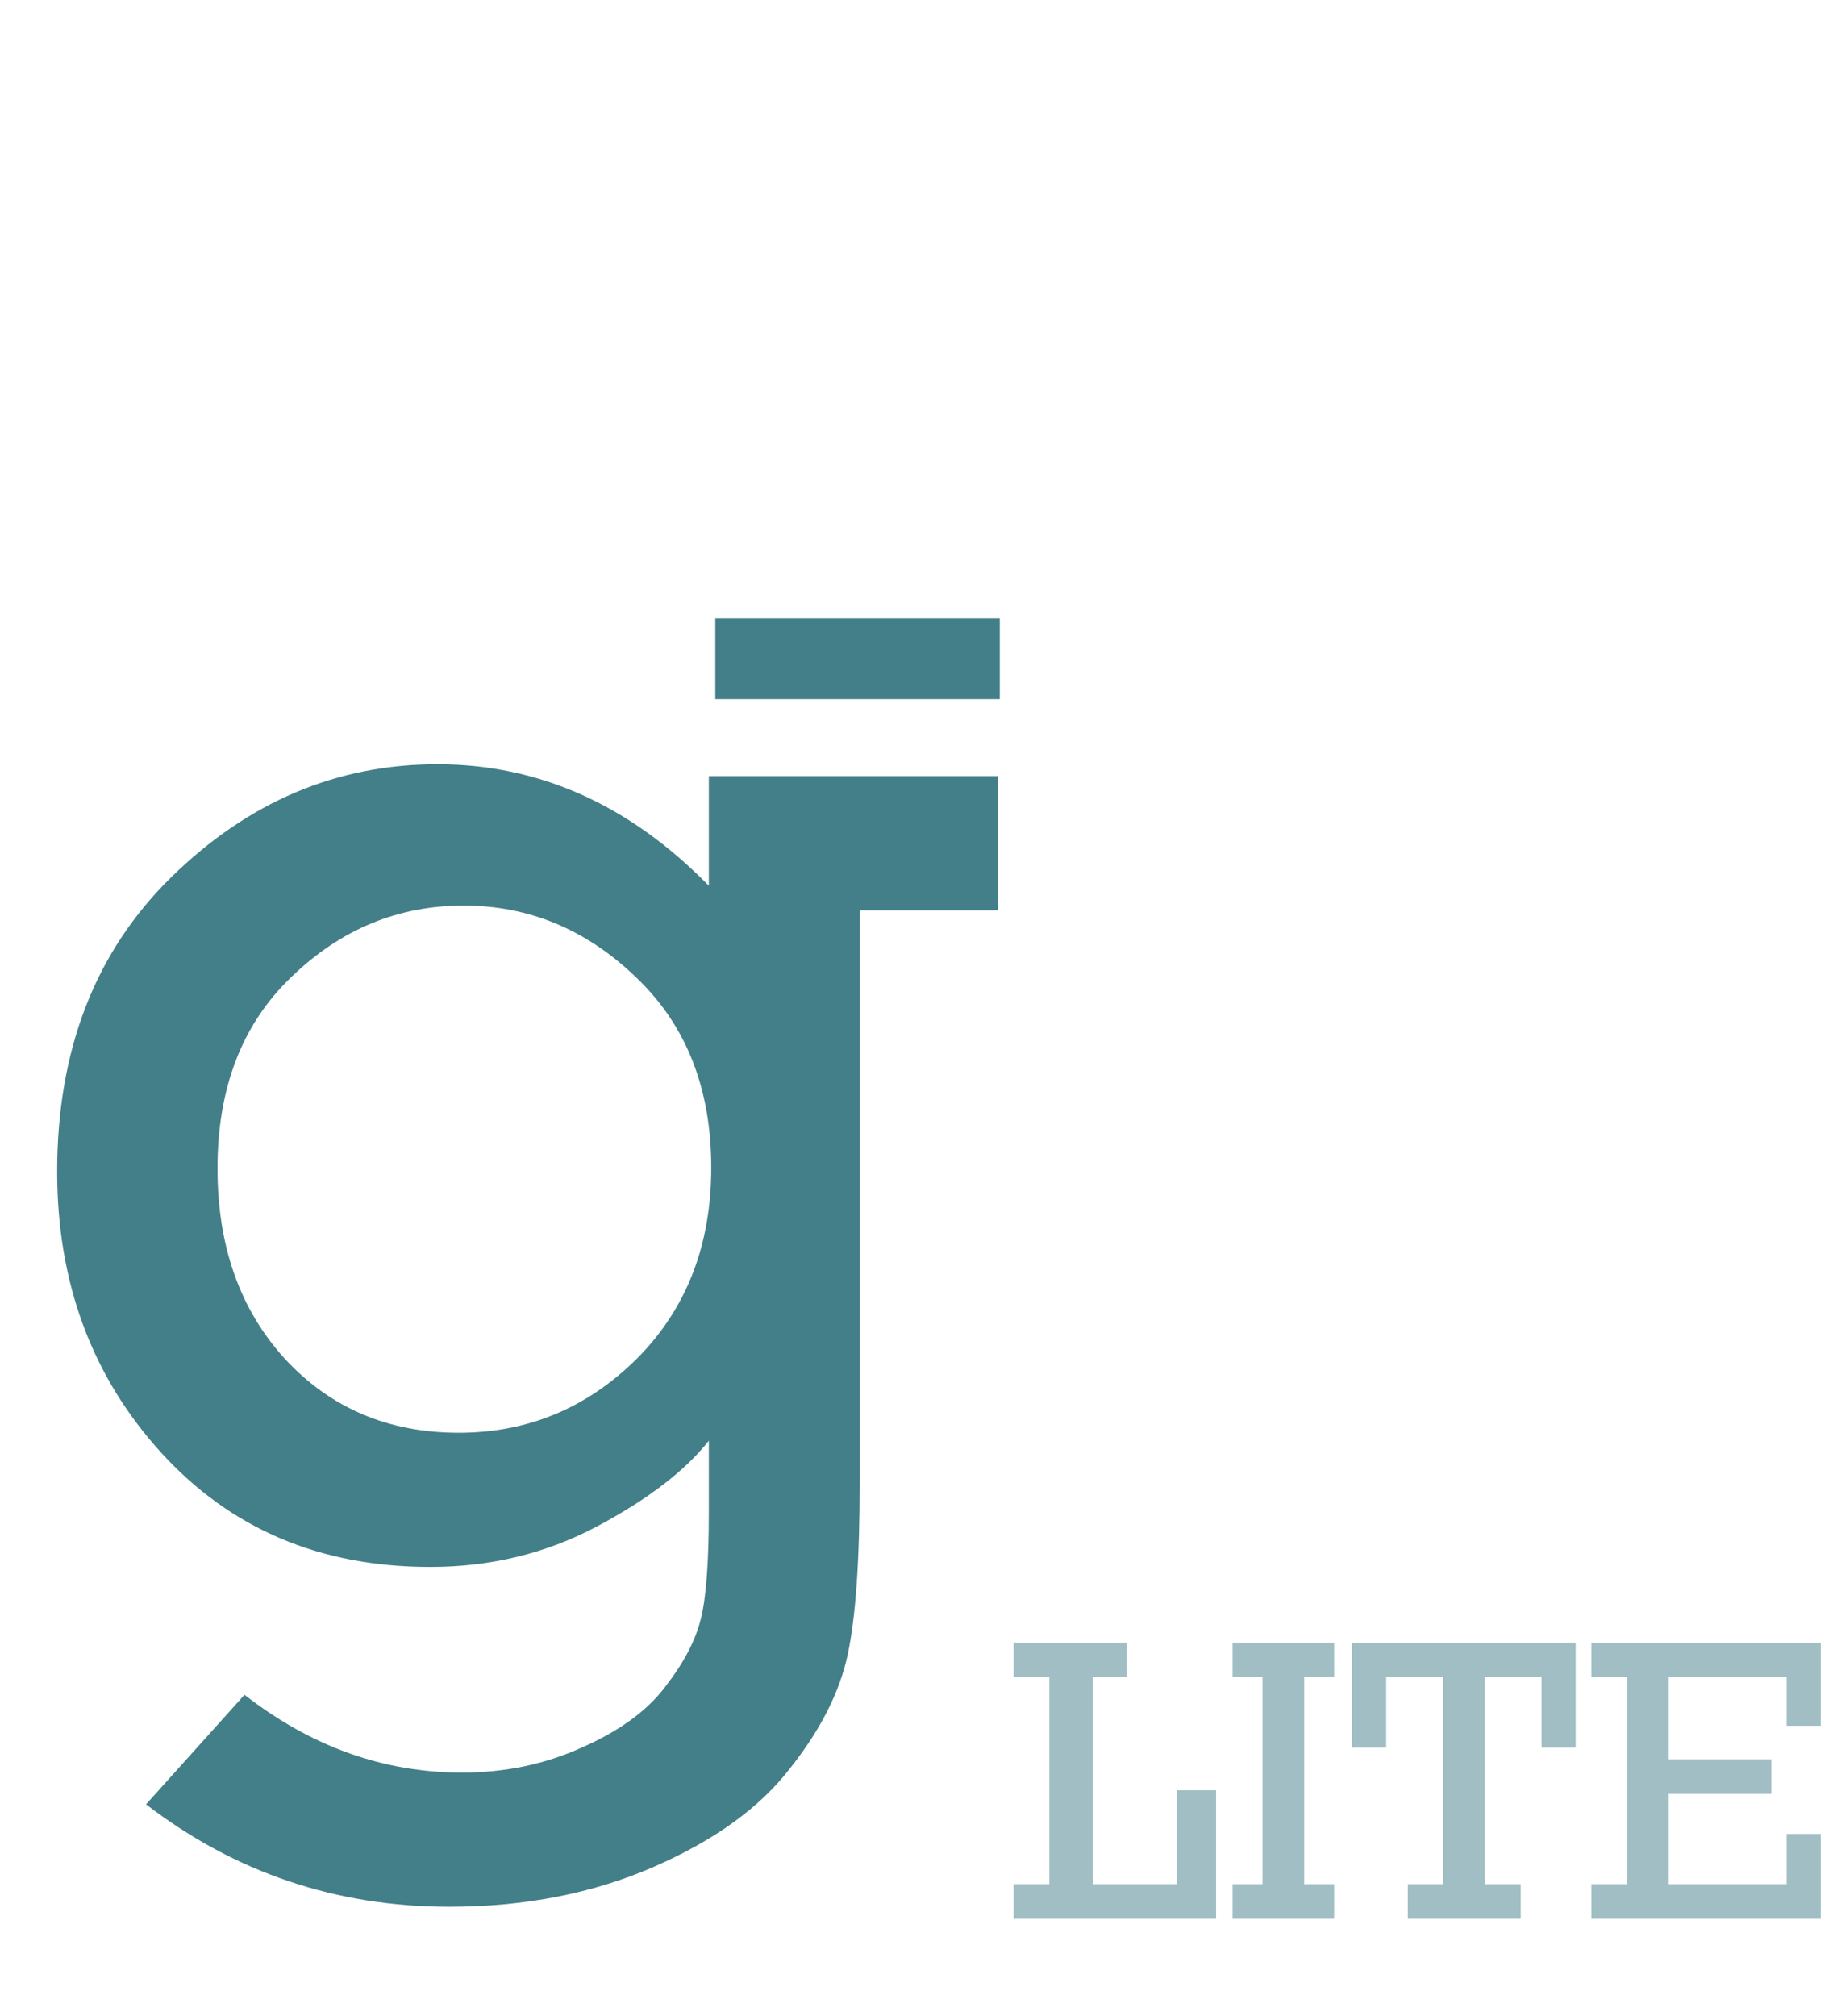 <svg width="113" height="124" viewBox="0 0 113 124" fill="none" xmlns="http://www.w3.org/2000/svg">
<path d="M61.377 47.734V55.986H52.881V91.191C52.881 95.944 52.637 99.46 52.148 101.738C51.66 104.049 50.472 106.393 48.584 108.77C46.728 111.178 43.929 113.197 40.185 114.824C36.442 116.452 32.259 117.266 27.637 117.266C20.671 117.266 14.453 115.166 8.984 110.967L15.039 104.229C19.141 107.419 23.6 109.014 28.418 109.014C31.087 109.014 33.561 108.493 35.84 107.451C38.118 106.442 39.811 105.205 40.918 103.74C42.057 102.275 42.79 100.876 43.115 99.541C43.441 98.239 43.603 96.025 43.603 92.9V88.603C42.139 90.459 39.844 92.217 36.719 93.877C33.594 95.537 30.176 96.367 26.465 96.367C19.694 96.367 14.176 94.023 9.912 89.336C5.648 84.648 3.516 78.887 3.516 72.051C3.516 64.564 5.859 58.525 10.547 53.935C15.267 49.313 20.719 47.002 26.904 47.002C33.154 47.002 38.721 49.492 43.603 54.473V47.734H61.377ZM13.379 71.856C13.379 76.641 14.762 80.547 17.529 83.574C20.329 86.602 23.893 88.115 28.223 88.115C32.454 88.115 36.1 86.602 39.16 83.574C42.22 80.514 43.75 76.592 43.75 71.807C43.75 66.956 42.22 63.066 39.16 60.137C36.1 57.175 32.552 55.693 28.516 55.693C24.479 55.693 20.947 57.158 17.92 60.088C14.893 62.985 13.379 66.908 13.379 71.856Z" fill="#437f88"/>
<line x1="44" y1="40.5" x2="61.5" y2="40.5" stroke="#437f88" stroke-width="5"/>
<path opacity="0.5" d="M64.551 115.876V103.144H62.354V101.02H69.3V103.144H67.212V115.876H72.413V110.102H74.805V118H62.354V115.876H64.551ZM77.662 115.876V103.144H75.818V101.02H82.068V103.144H80.225V115.876H82.068V118H75.818V115.876H77.662ZM88.77 115.876V103.144H85.267V107.478H83.167V101.02H96.924V107.478H94.825V103.144H91.334V115.876H93.543V118H86.597V115.876H88.77ZM100.086 115.876V103.144H97.889V101.02H112V106.135H109.9V103.144H102.649V108.198H108.96V110.322H102.649V115.876H109.9V112.788H112V118H97.889V115.876H100.086Z" fill="#437f88"/>
</svg>
